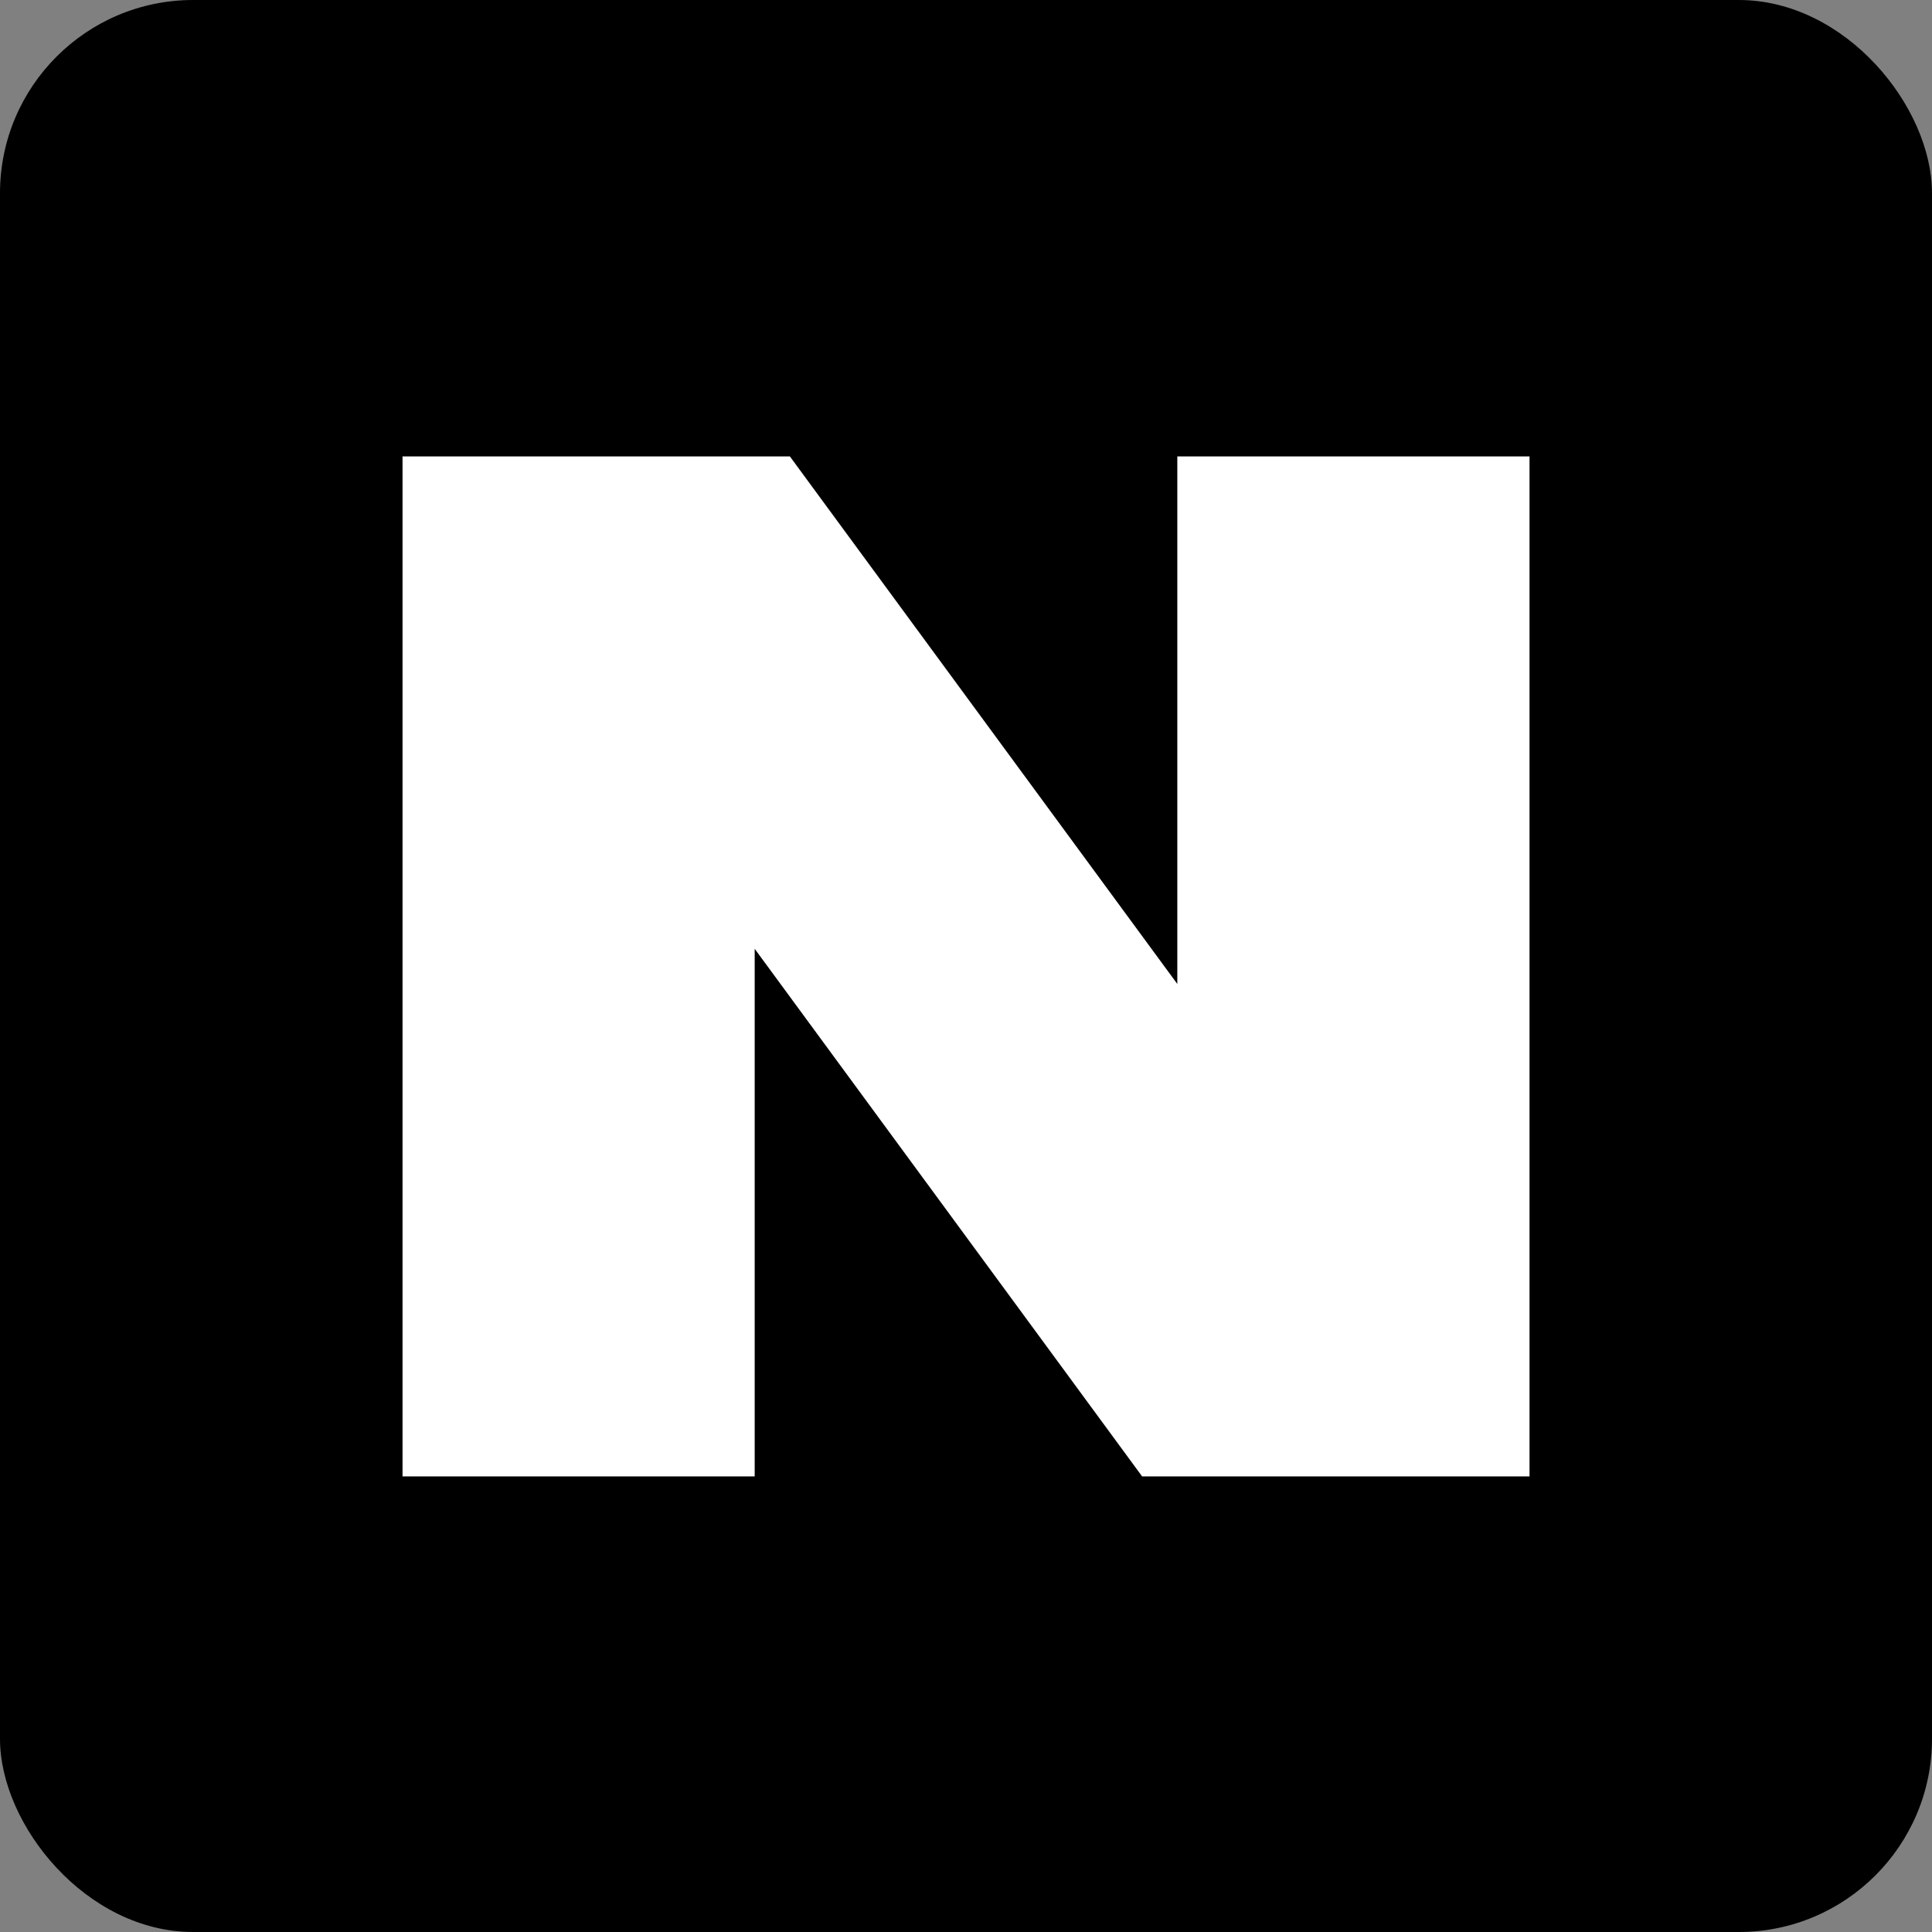 <svg width="40" height="40" viewBox="0 0 40 40" fill="none" xmlns="http://www.w3.org/2000/svg">
  <rect x="0" y="0" width="40" height="40" fill="#808080" stroke="none"/>
  <rect width="40" height="40" rx="4" fill="currentColor"/>
  <path d="M8.334 30.567V9.45H16.354L24.375 20.372V9.45H31.667V30.567H23.646L15.625 19.644V30.567H8.334Z" fill="white"/>
</svg>

